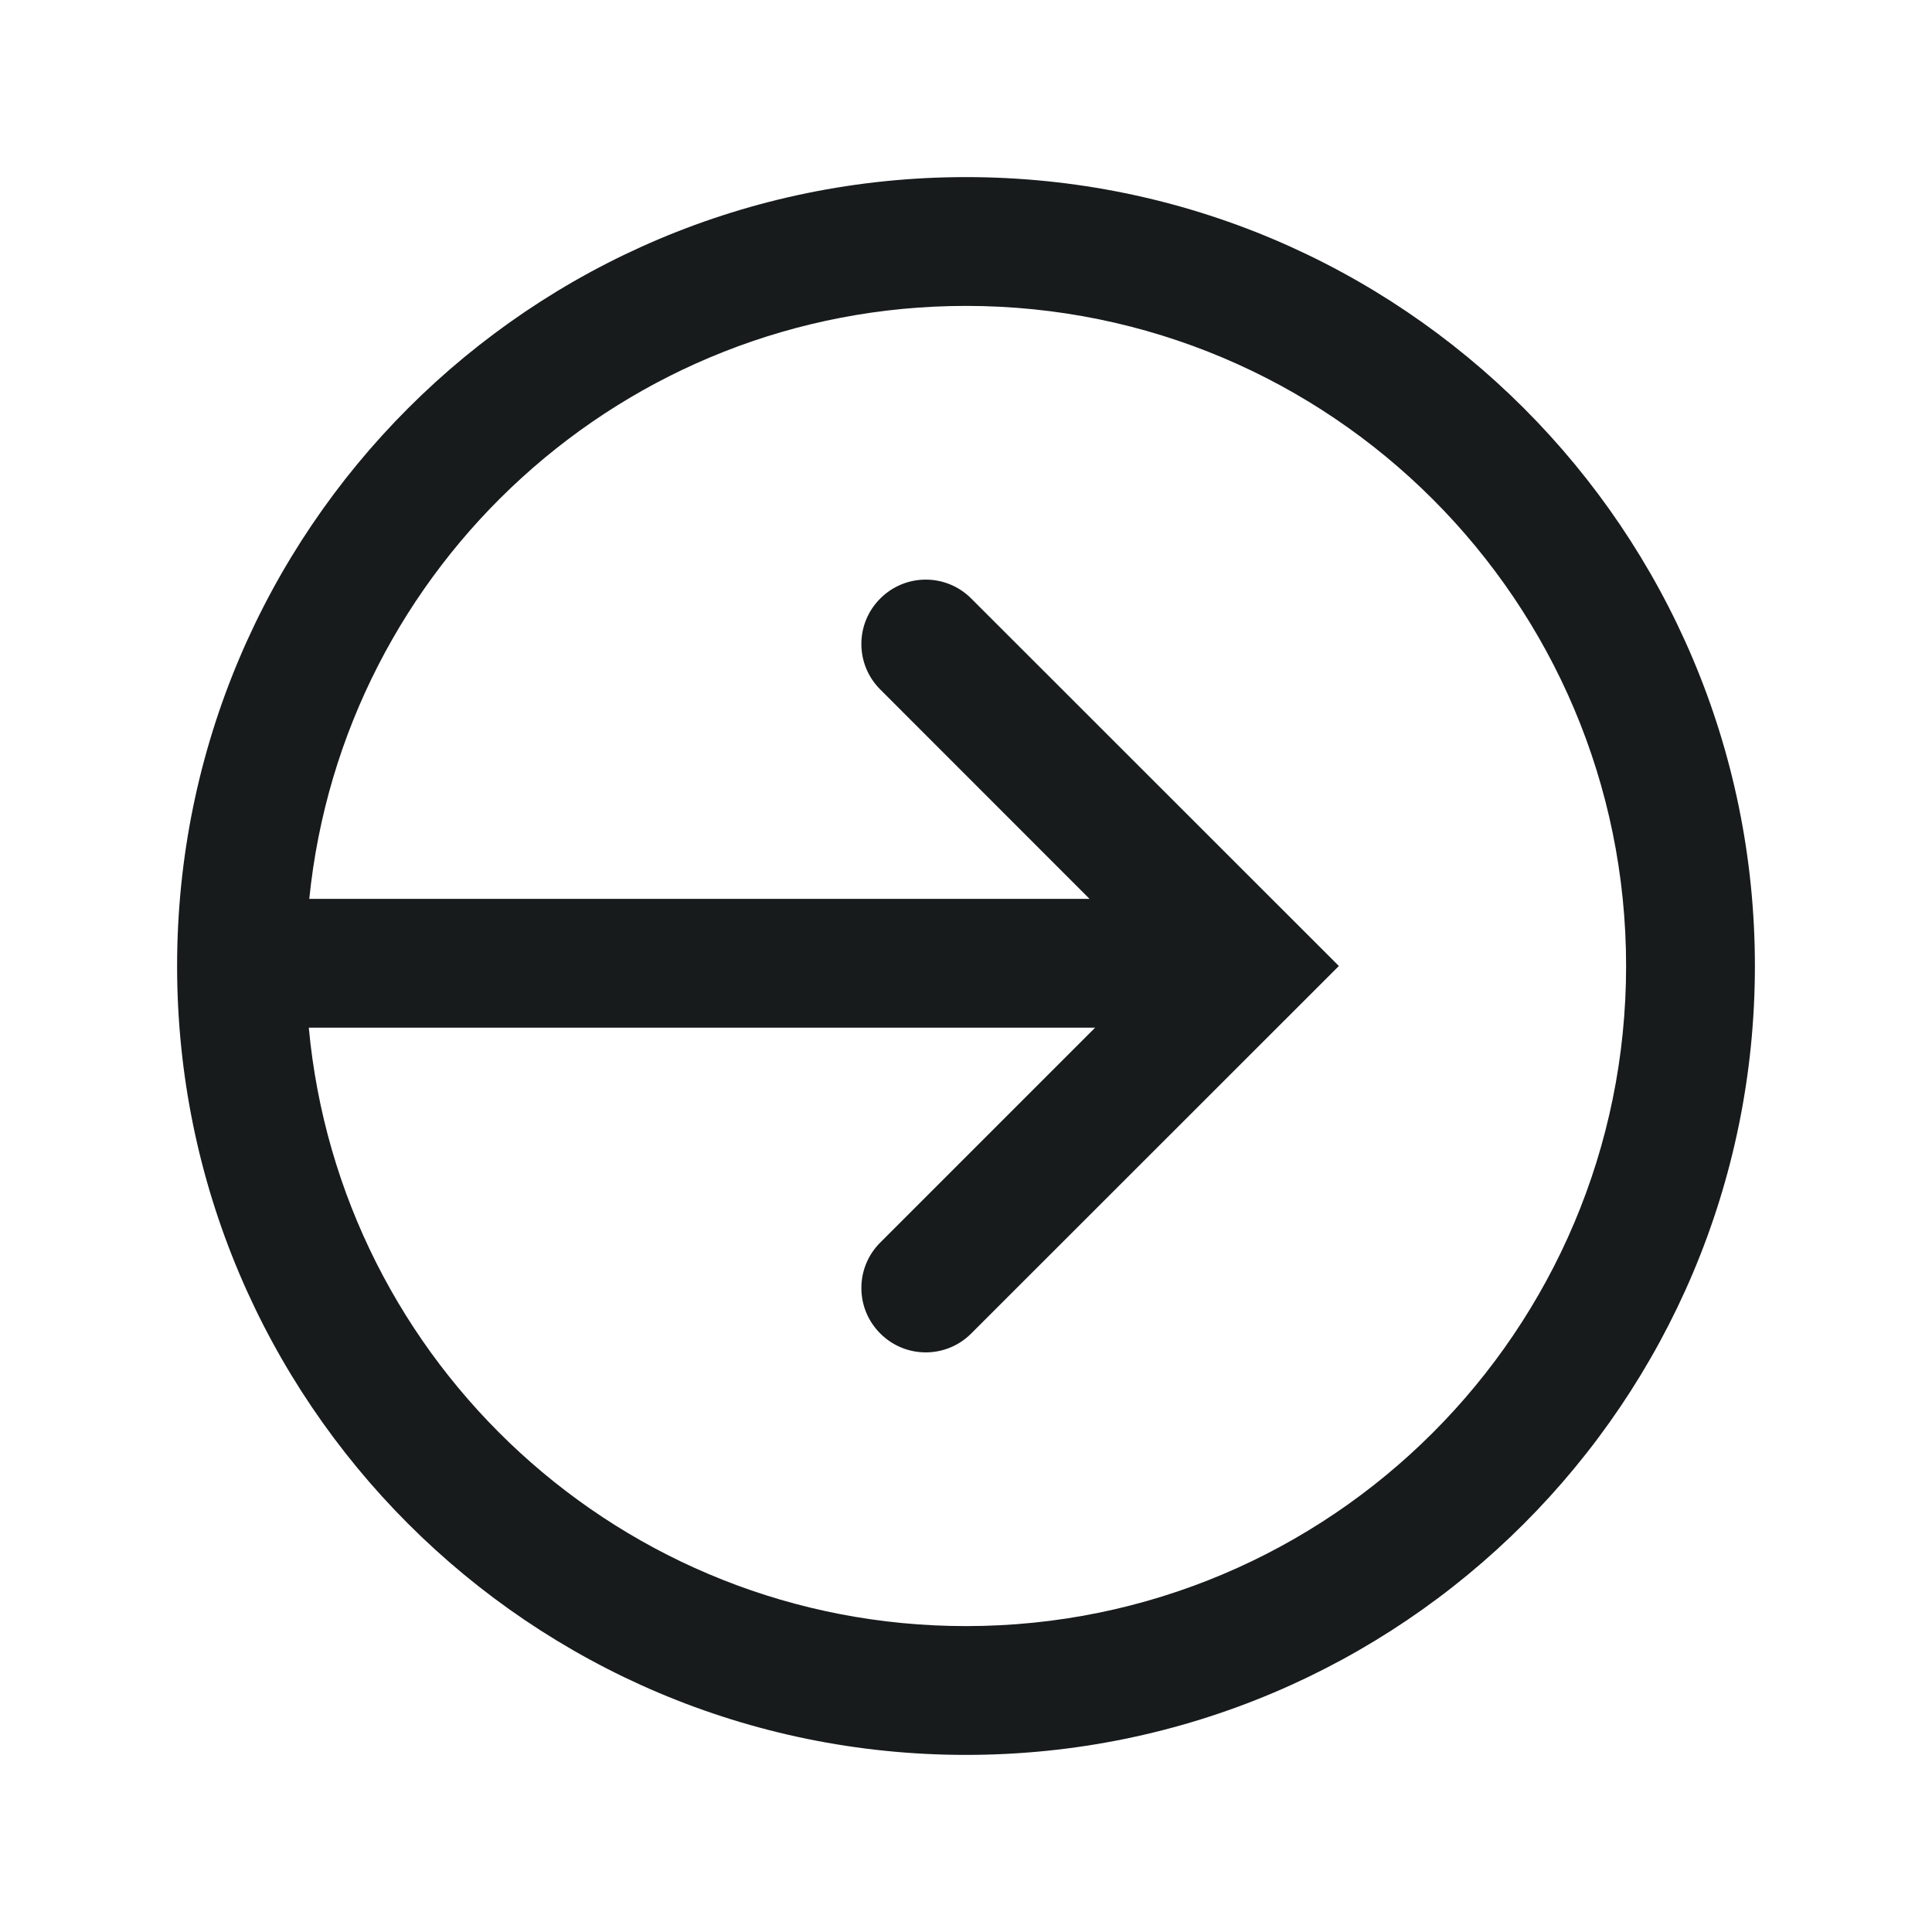 <svg width="24" height="24" viewBox="0 0 24 24" fill="none" xmlns="http://www.w3.org/2000/svg">
<path fill-rule="evenodd" clip-rule="evenodd" d="M12 2.2C17.412 2.2 21.8 6.588 21.8 12C21.8 17.412 17.412 21.8 12 21.8C6.588 21.8 2.2 17.412 2.2 12C2.2 6.588 6.588 2.2 12 2.2ZM12 3.8C7.753 3.8 4.26 7.029 3.842 11.166H13.535L10.935 8.565C10.622 8.253 10.622 7.747 10.935 7.435C11.247 7.122 11.753 7.122 12.065 7.435L16.632 12L12.065 16.565C11.753 16.878 11.247 16.878 10.935 16.565C10.622 16.253 10.622 15.747 10.935 15.435L13.604 12.766H3.836C4.222 16.935 7.729 20.2 12 20.2C16.529 20.2 20.2 16.529 20.2 12C20.2 7.471 16.529 3.8 12 3.8Z" fill="#171B1C"/>
</svg>

